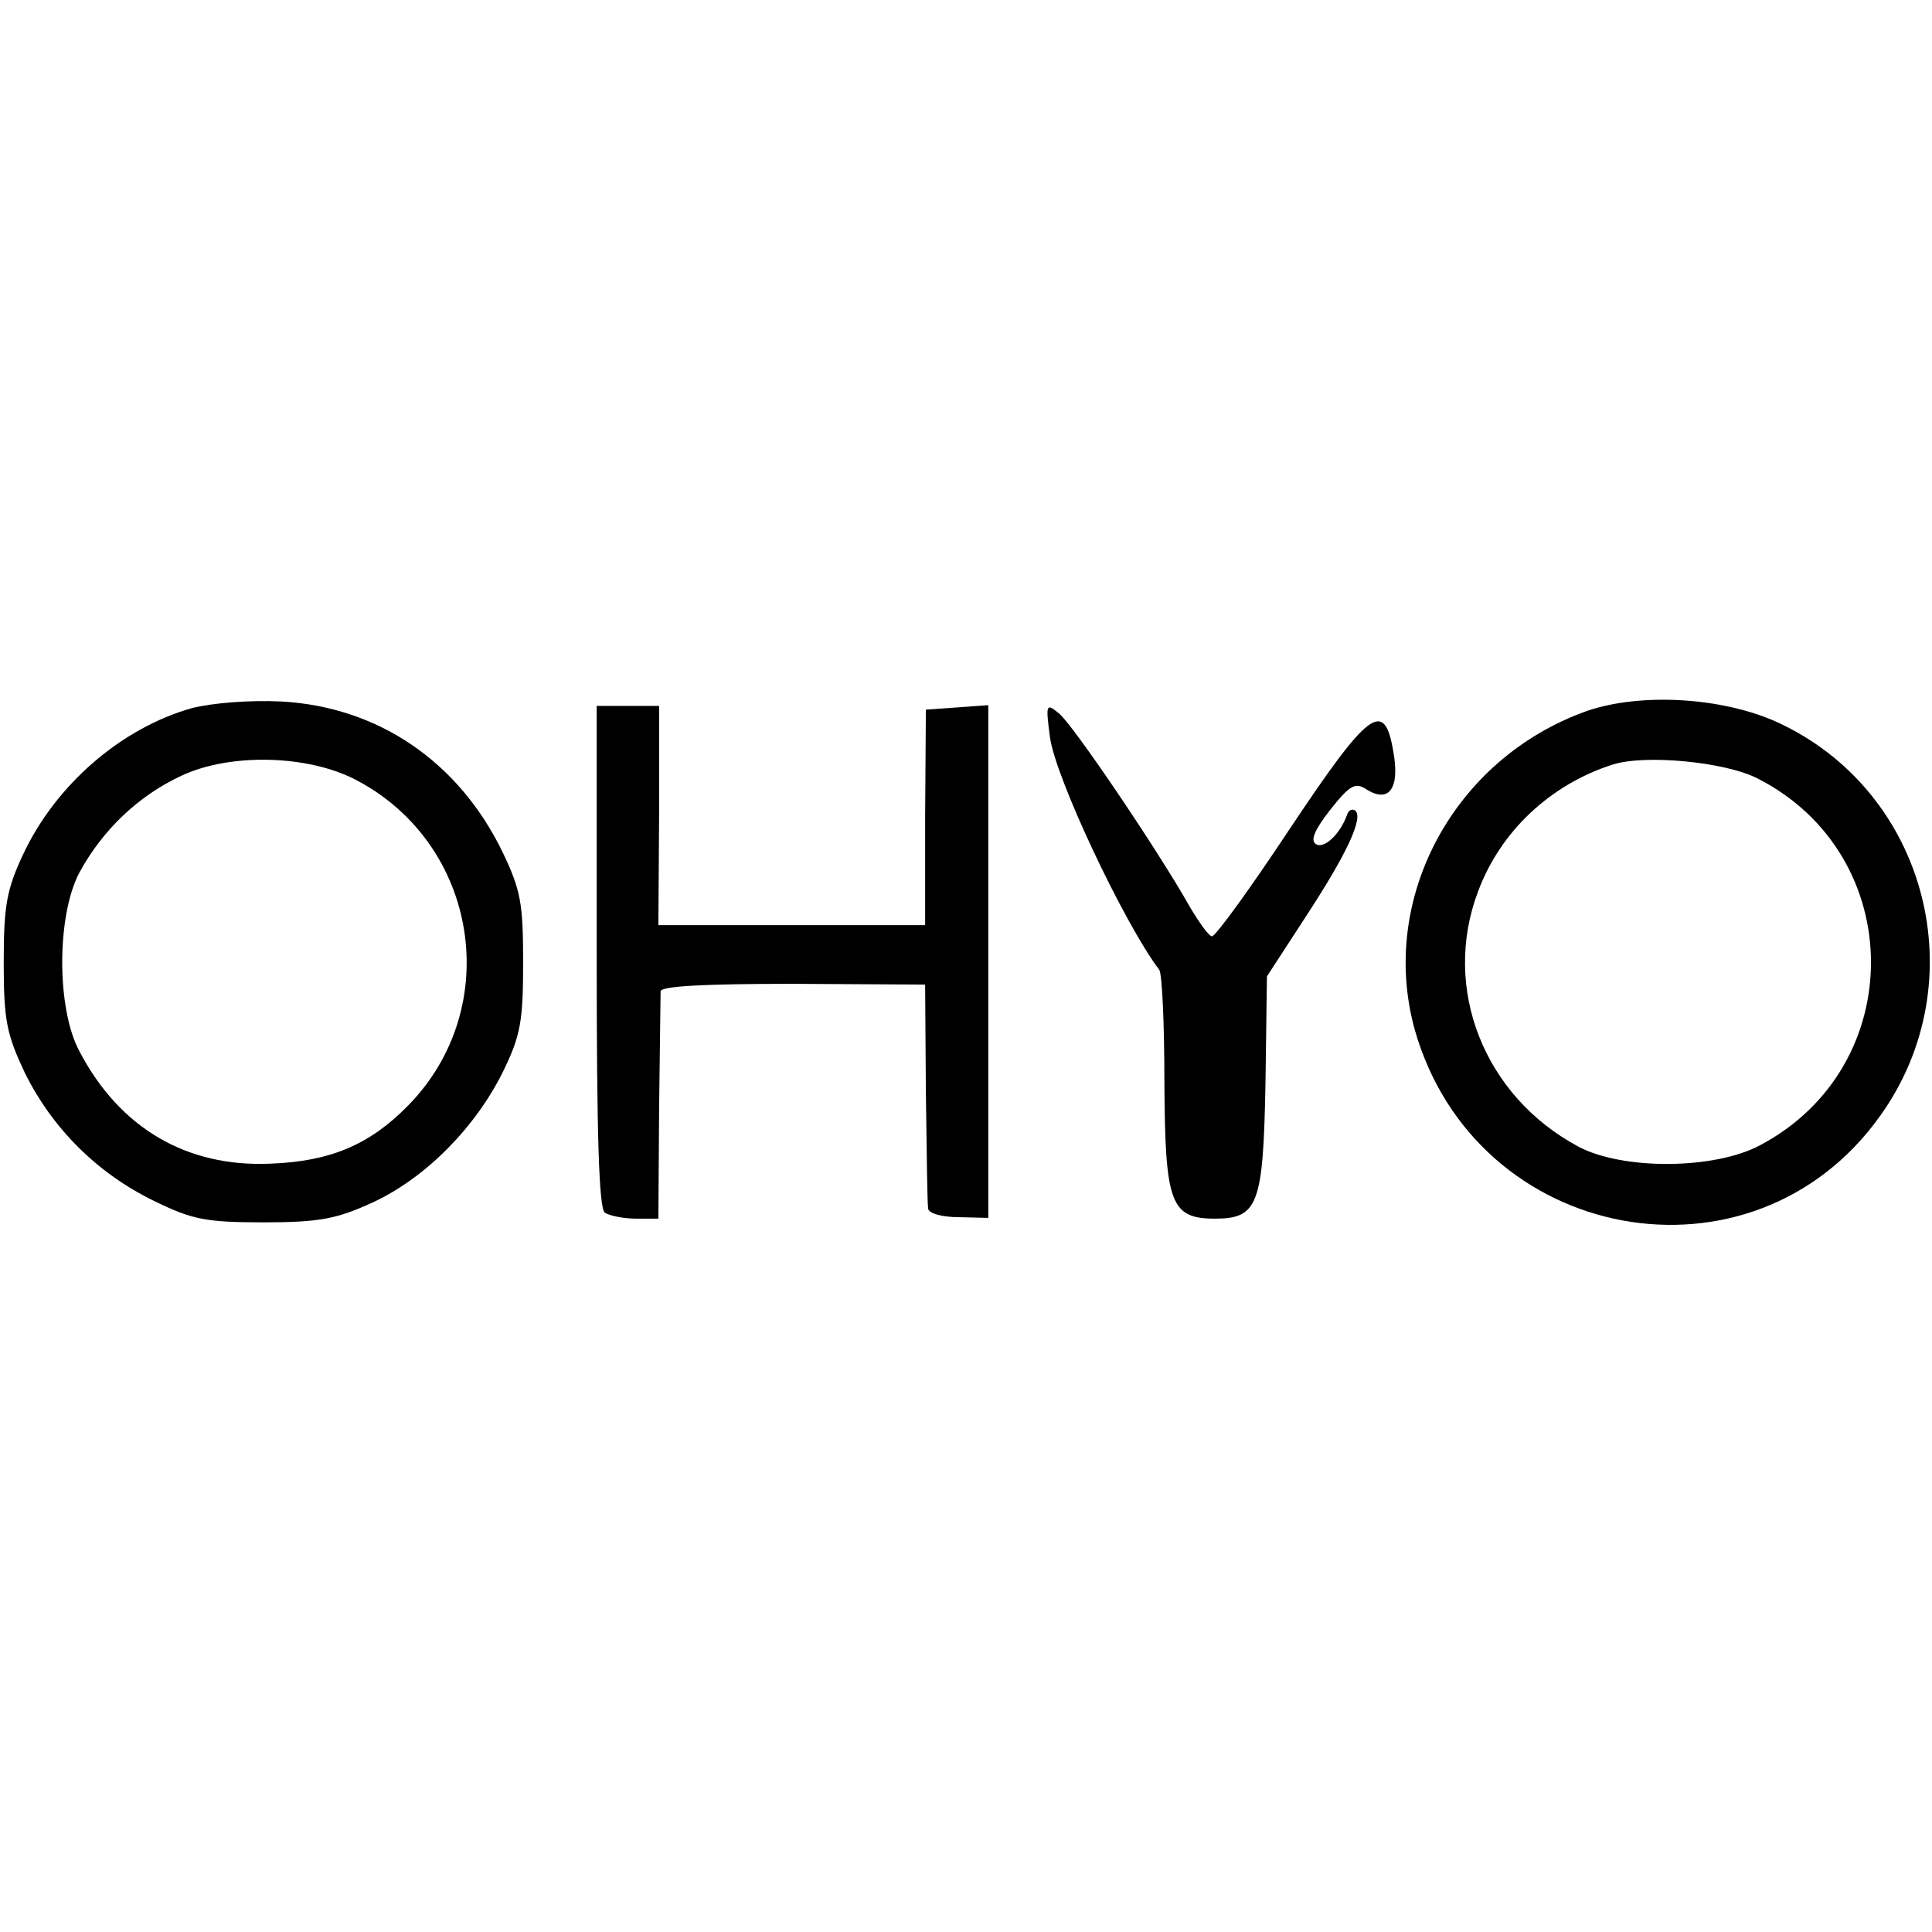 <?xml version="1.0" standalone="no"?>
<!DOCTYPE svg PUBLIC "-//W3C//DTD SVG 20010904//EN"
 "http://www.w3.org/TR/2001/REC-SVG-20010904/DTD/svg10.dtd">
<svg version="1.0" xmlns="http://www.w3.org/2000/svg"
 width="260pt" height="260pt" viewBox="0 0 260 260"
 preserveAspectRatio="xMidYMid meet">
<g transform="translate(0,260) scale(0.1,-0.1)"
fill="#000000" stroke="none">
<path d="M258 1647 c-95 -27 -183 -103 -227 -197 -22 -47 -26 -69 -26 -145 0
-79 4 -97 29 -150 37 -74 97 -134 173 -171 51 -25 69 -29 148 -29 76 0 99 5
147 27 71 33 138 101 175 176 24 49 27 69 27 147 0 79 -3 97 -28 149 -59 121
-167 195 -298 202 -43 2 -92 -2 -120 -9z m220 -96 c166 -86 201 -307 71 -439
-52 -53 -105 -75 -185 -78 -113 -5 -203 48 -257 151 -31 57 -31 183 0 241 31
57 79 103 137 130 66 31 170 28 234 -5z"/>
<path d="M2135 1643 c-179 -64 -280 -253 -231 -429 82 -288 454 -357 626 -116
130 181 64 437 -138 530 -75 34 -185 40 -257 15z m231 -91 c201 -103 203 -387
3 -493 -61 -33 -185 -34 -245 -2 -127 68 -184 213 -135 343 30 81 97 144 181
171 43 14 152 4 196 -19z"/>
<path d="M803 1313 c0 -240 3 -340 11 -345 6 -4 25 -8 42 -8 l30 0 1 148 c1
81 2 152 2 158 1 7 59 10 179 10 l177 -1 1 -145 c1 -80 2 -150 3 -156 0 -7 19
-12 41 -12 l40 -1 0 345 0 345 -42 -3 -42 -3 -1 -145 0 -145 -179 0 -180 0 1
148 0 147 -42 0 -42 0 0 -337z"/>
<path d="M1413 1608 c7 -54 100 -251 147 -313 4 -5 7 -74 7 -153 1 -161 8
-182 68 -182 58 0 65 19 68 181 l2 145 52 80 c55 84 78 133 67 143 -4 3 -9 1
-11 -5 -9 -26 -31 -47 -42 -40 -8 5 -2 19 19 46 27 34 34 38 50 27 30 -18 44
3 35 52 -12 71 -33 55 -139 -104 -53 -80 -100 -145 -105 -145 -4 0 -17 18 -30
40 -41 73 -157 245 -176 260 -17 14 -18 13 -12 -32z"/>
</g>
</svg>
